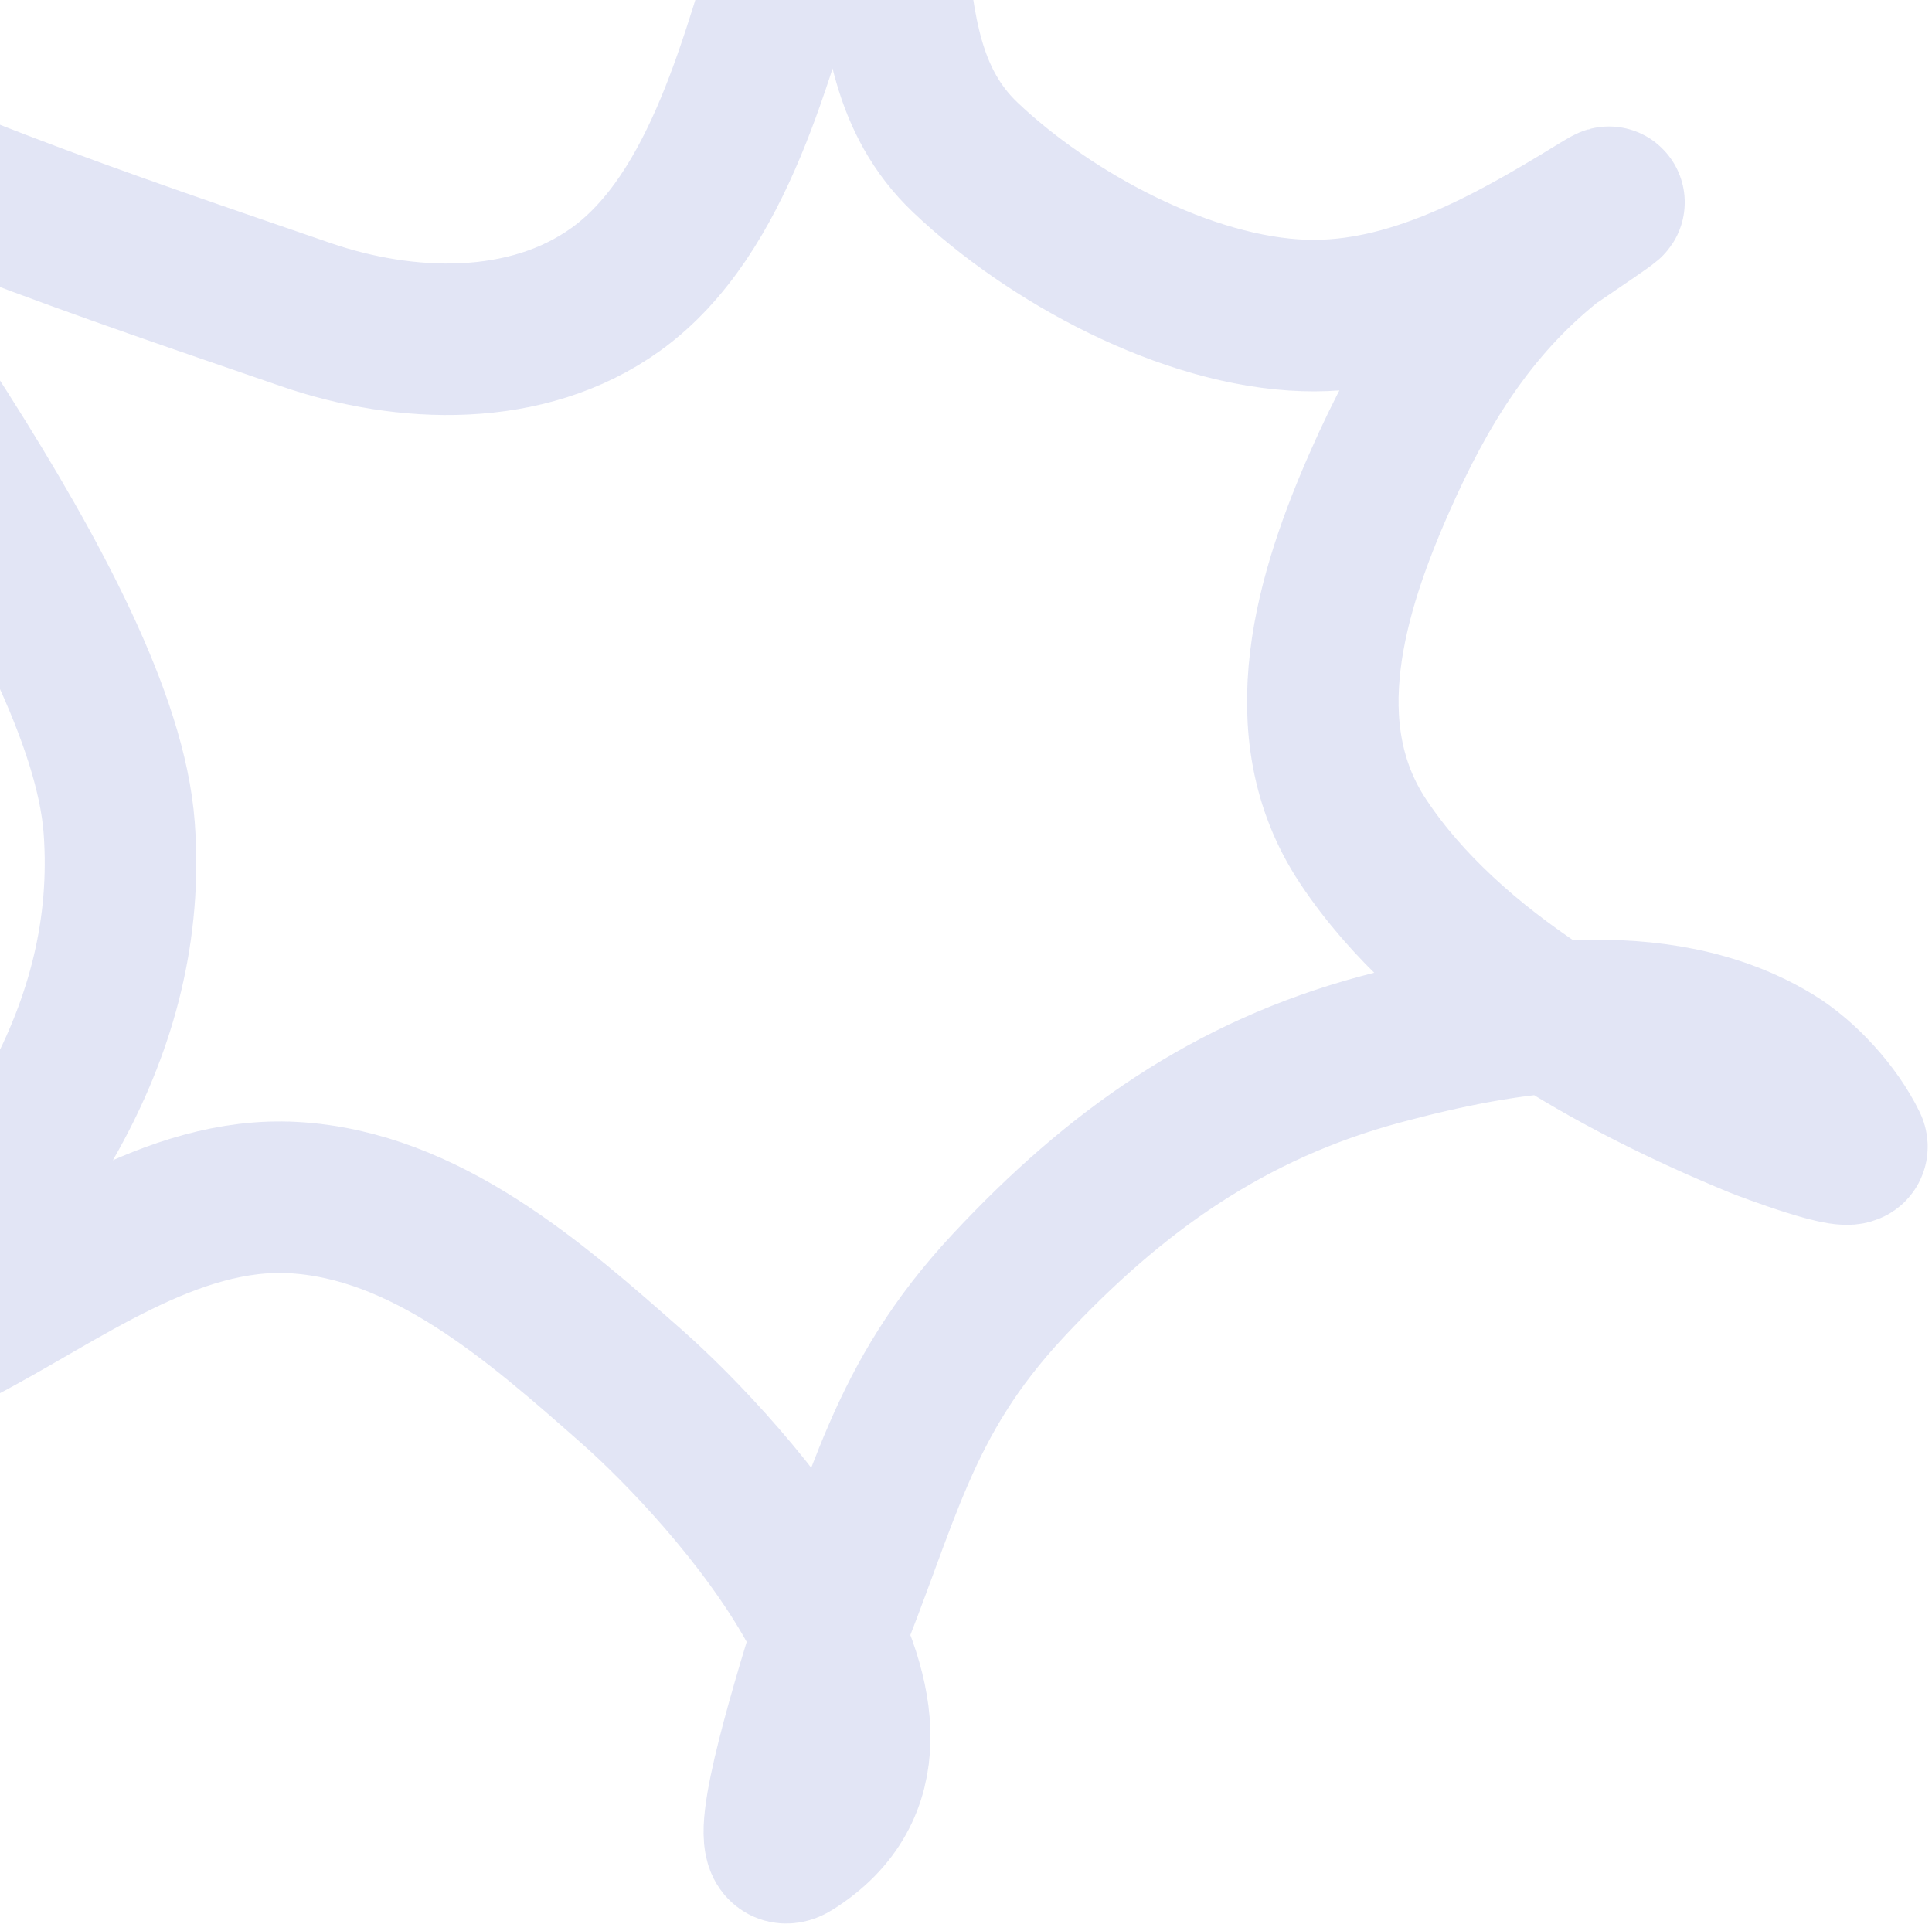 <svg width="255" height="254" viewBox="0 0 255 254" fill="none" xmlns="http://www.w3.org/2000/svg">
<path d="M-38.966 9.372C-25.136 33.079 13.614 80.697 15.732 109.264C17.726 136.173 2.225 158.241 -16.056 175.427C-18.652 177.867 -21.529 179.99 -24.25 182.291C-25.068 182.983 -26.764 183.335 -26.672 184.403C-26.598 185.267 -24.915 184.346 -24.098 184.061C-18.676 182.167 -10.227 177.944 -5.488 175.491C8.028 168.497 22.599 157.205 38.688 158.087C56.244 159.05 70.825 171.974 83.364 183.023C96.035 194.187 127.7 229.091 104.595 243.612C100.353 246.278 104.718 230.673 108.9 217.064C116.846 197.844 118.801 185.003 133.106 169.672C147.137 154.634 162.245 143.886 182.273 138.51C198.331 134.2 218.844 130.593 234.054 139.791C238.098 142.237 242.281 146.849 244.373 151.157C245.408 153.288 232.598 148.382 232.143 148.196C213.386 140.506 191.381 128.408 179.881 111.022C170.105 96.243 175.686 78.117 182.185 63.427C187.585 51.22 194.095 40.551 204.595 32.112C205.051 31.746 216.786 23.922 210.541 27.755C199.106 34.773 186.094 42.075 172.192 41.645C156.575 41.162 138.464 31.301 127.405 20.778C119.616 13.367 118.707 3.54 117.566 -6.545C116.39 -16.94 114.551 -27.49 114.439 -37.968C114.413 -40.407 115.256 -47.442 115.992 -45.116C116.469 -43.61 115.05 -42.103 114.564 -40.601C111.129 -29.987 108.2 -19.222 104.842 -8.584C100.068 6.54 95.142 28.224 81.285 38.194C69.51 46.664 53.465 46.05 40.373 41.538C15.119 32.835 -16.296 22.452 -38.966 9.372Z" stroke="#B7BFE7" stroke-opacity="0.4" stroke-width="20" stroke-linecap="round"/>
</svg>
